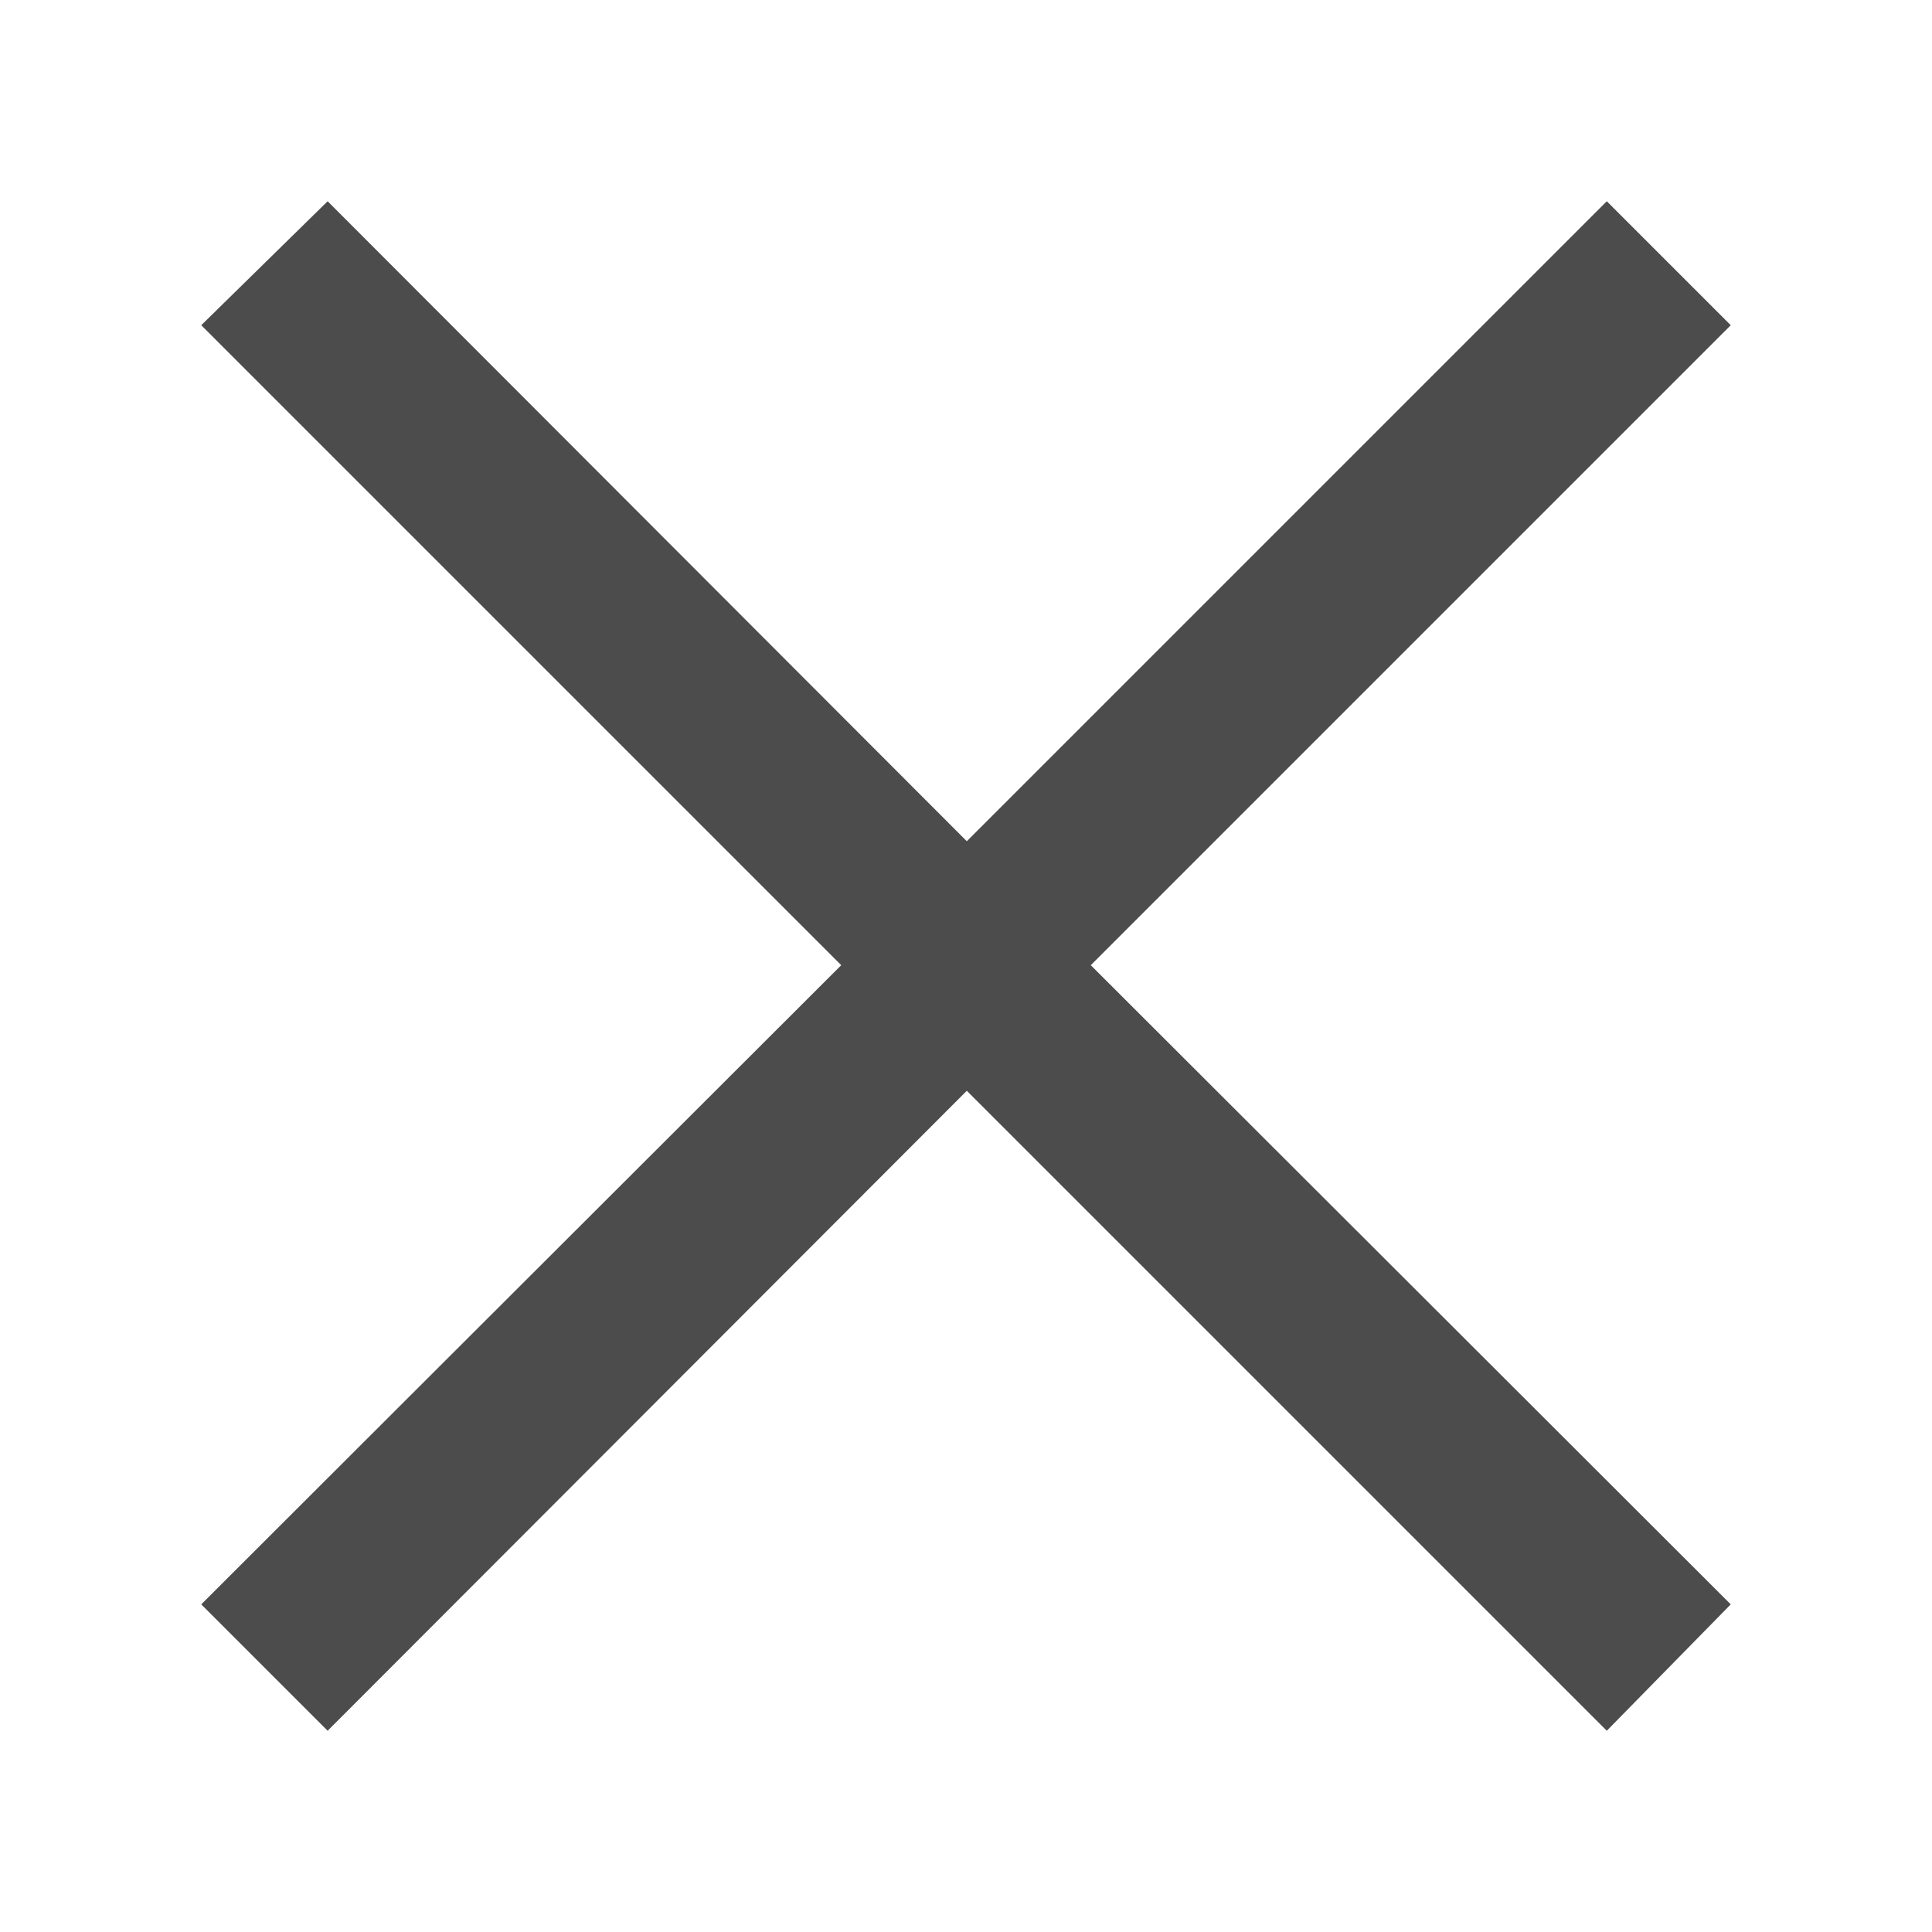 <svg xmlns="http://www.w3.org/2000/svg" viewBox="0 0 24 24"><defs><style>.cls-1{fill:none;}.cls-2{fill:#4d4c4c;}</style></defs><title>CloseAsset 2</title><g id="Layer_2" data-name="Layer 2"><g id="Layer_2-2" data-name="Layer 2"><rect class="cls-1" width="24" height="24"/><polygon class="cls-2" points="19.96 2.5 12.01 10.45 4.07 2.5 2.5 4.04 10.45 11.99 2.5 19.93 4.07 21.5 12.01 13.55 19.96 21.5 21.5 19.93 13.55 11.99 21.5 4.04 19.96 2.5"/></g></g></svg>